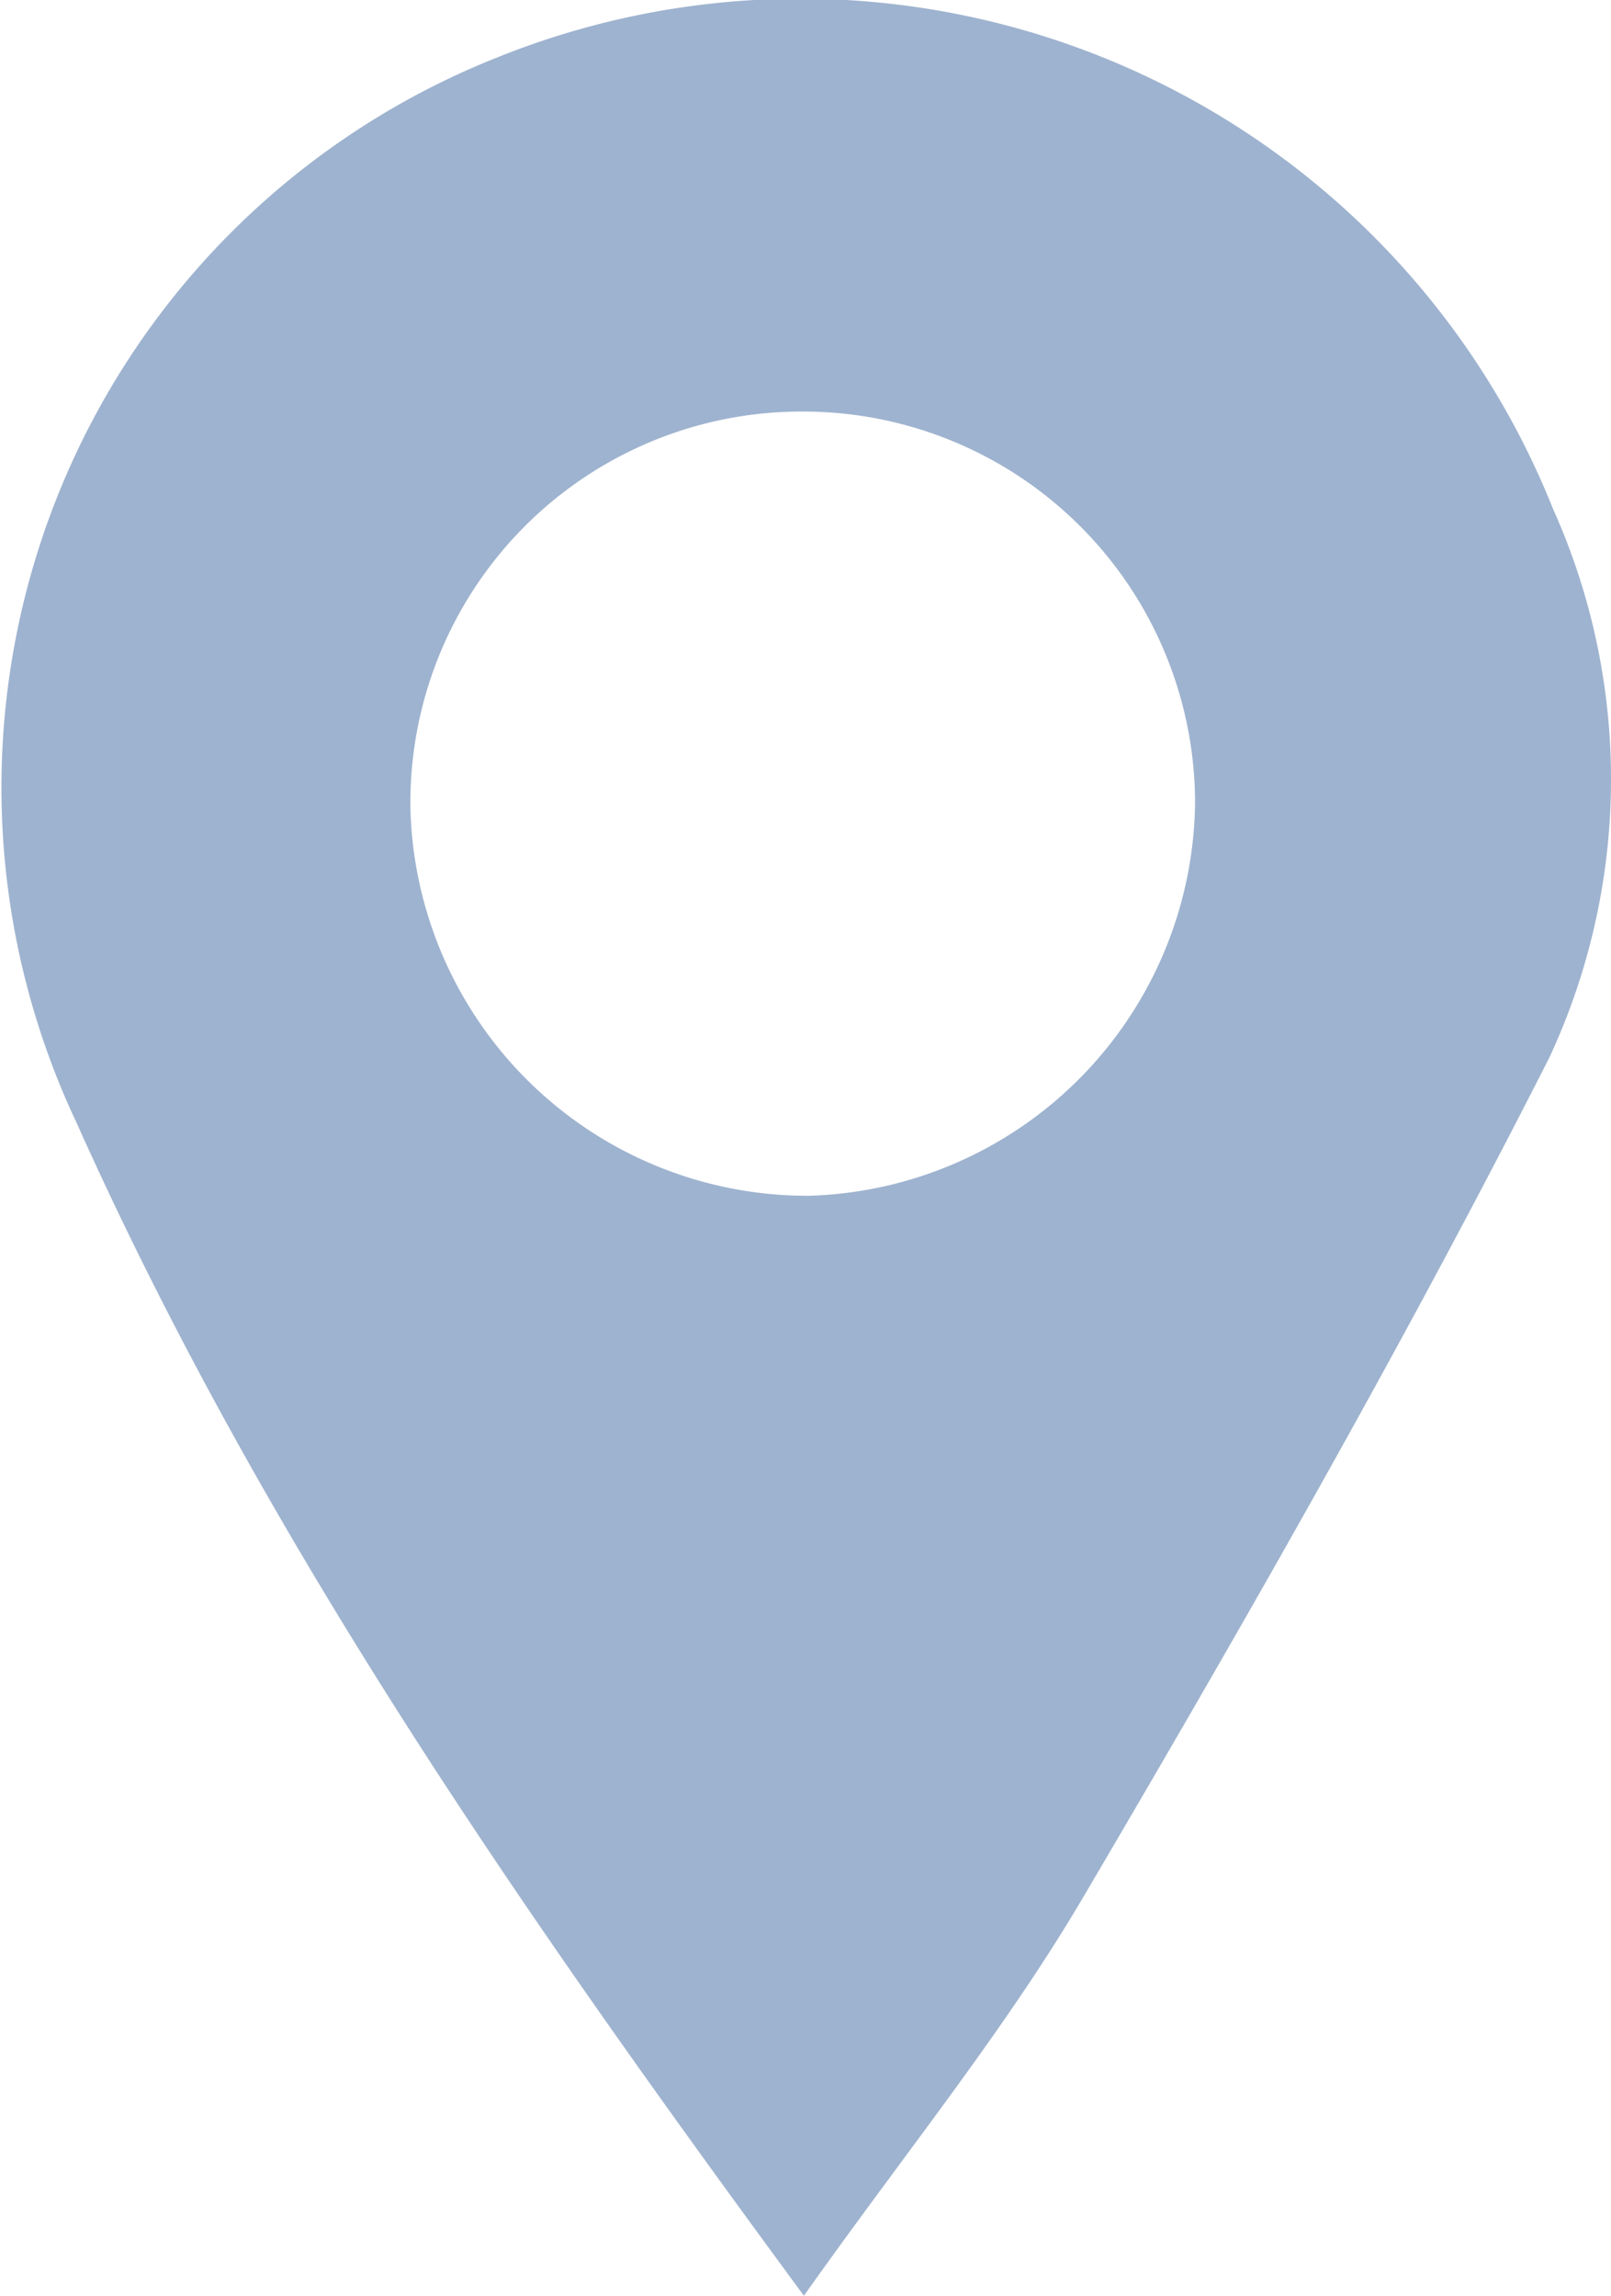 <svg xmlns="http://www.w3.org/2000/svg" width="22.244" height="31.69" viewBox="0 0 22.244 31.69">
  <path id="Path_3543" data-name="Path 3543" d="M-283.782,895.728c-3.9-5.3-7.465-10.434-10.043-16.192a10.841,10.841,0,0,1,5.771-14.69,11.194,11.194,0,0,1,14.619,6.225,9.093,9.093,0,0,1-.057,7.571c-2,3.938-4.194,7.778-6.433,11.584C-281.015,892.078-282.391,893.762-283.782,895.728Zm.029-15.183a5.49,5.49,0,0,0,5.372-5.436,5.41,5.41,0,0,0-5.394-5.39,5.4,5.4,0,0,0-5.44,5.483A5.484,5.484,0,0,0-283.753,880.544Z" transform="translate(294.882 -864.038)" fill="#9eb3cf"/>
</svg>
